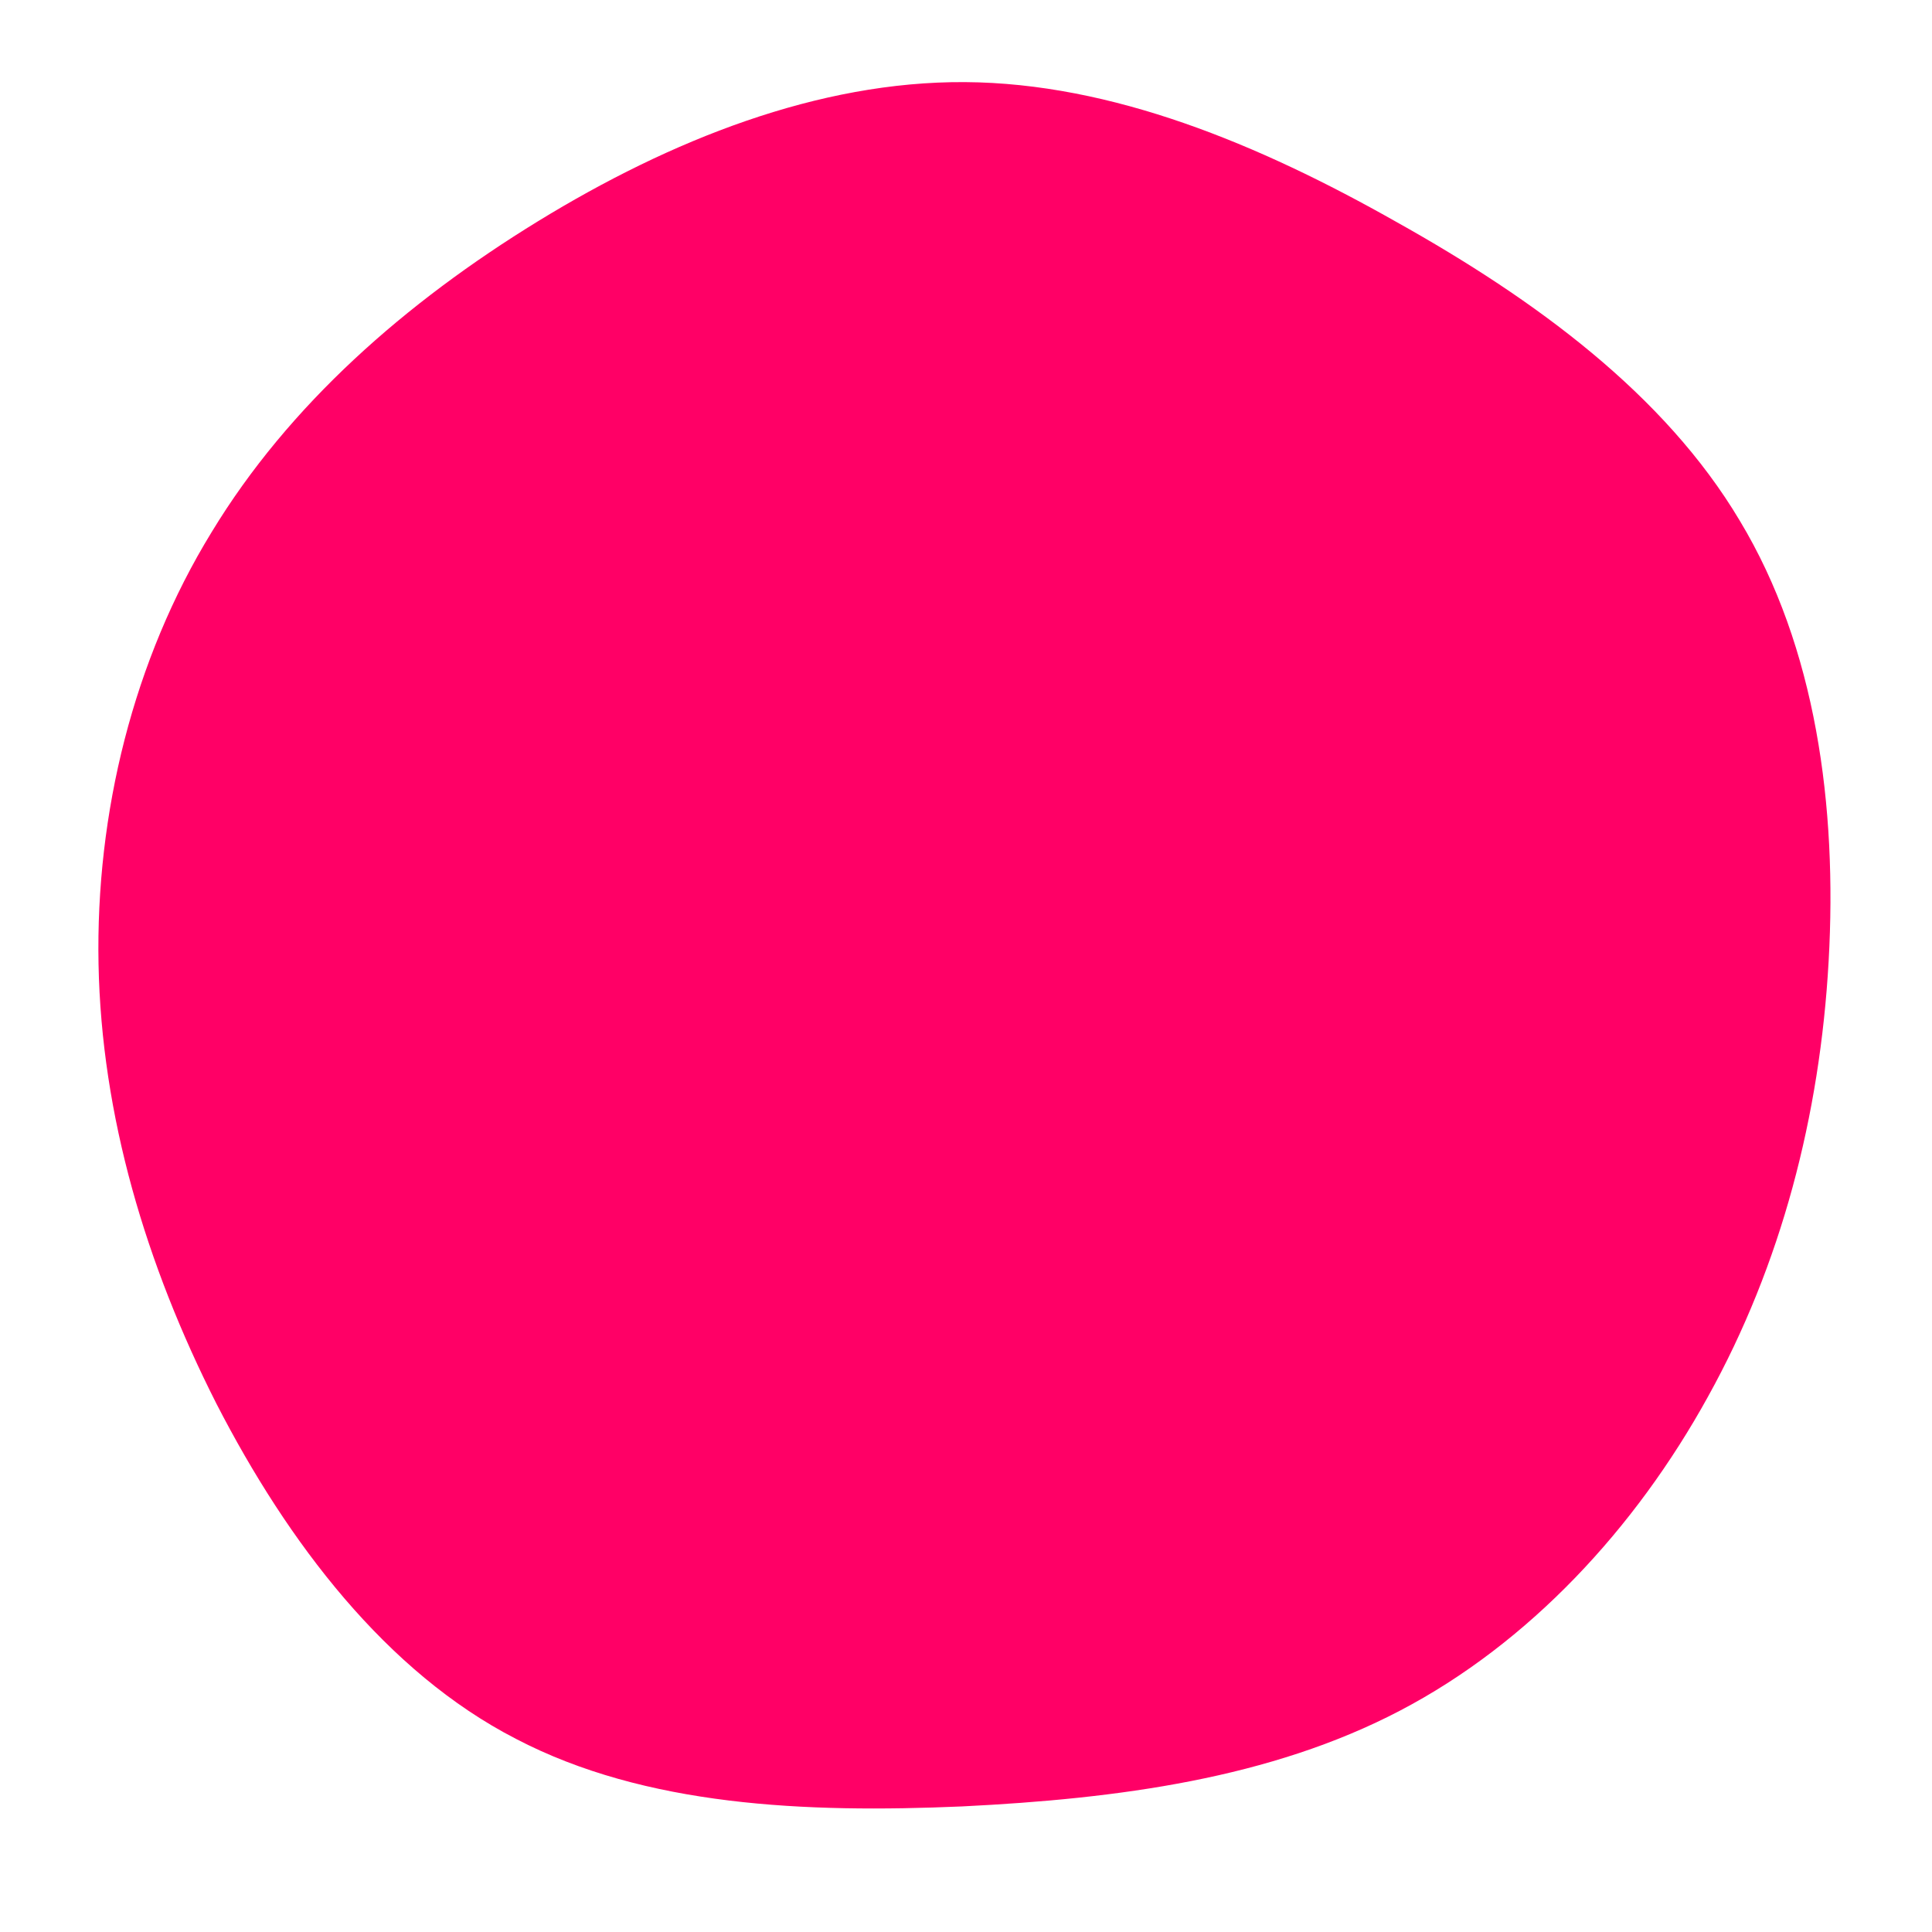<svg viewBox="0 0 200 200" xmlns="http://www.w3.org/2000/svg">
  <path fill="#FF0066" d="M44.6,-77C58.9,-69,72.3,-59.2,80.1,-46.1C88,-33,90.2,-16.5,89.3,-0.5C88.4,15.5,84.4,30.9,76.8,44.6C69.3,58.2,58.3,70.1,44.9,77.1C31.5,84.1,15.8,86.2,-0.4,87C-16.6,87.7,-33.2,87,-46.6,80C-60,73.1,-70.2,59.7,-77.6,45.3C-84.9,30.9,-89.5,15.5,-89.8,-0.2C-90.1,-15.8,-86.2,-31.7,-78.1,-44.9C-70.1,-58.1,-58,-68.7,-44.3,-77.1C-30.6,-85.5,-15.3,-91.6,-0.1,-91.5C15.1,-91.4,30.3,-85.1,44.6,-77Z" transform="translate(100 100)" />
</svg>